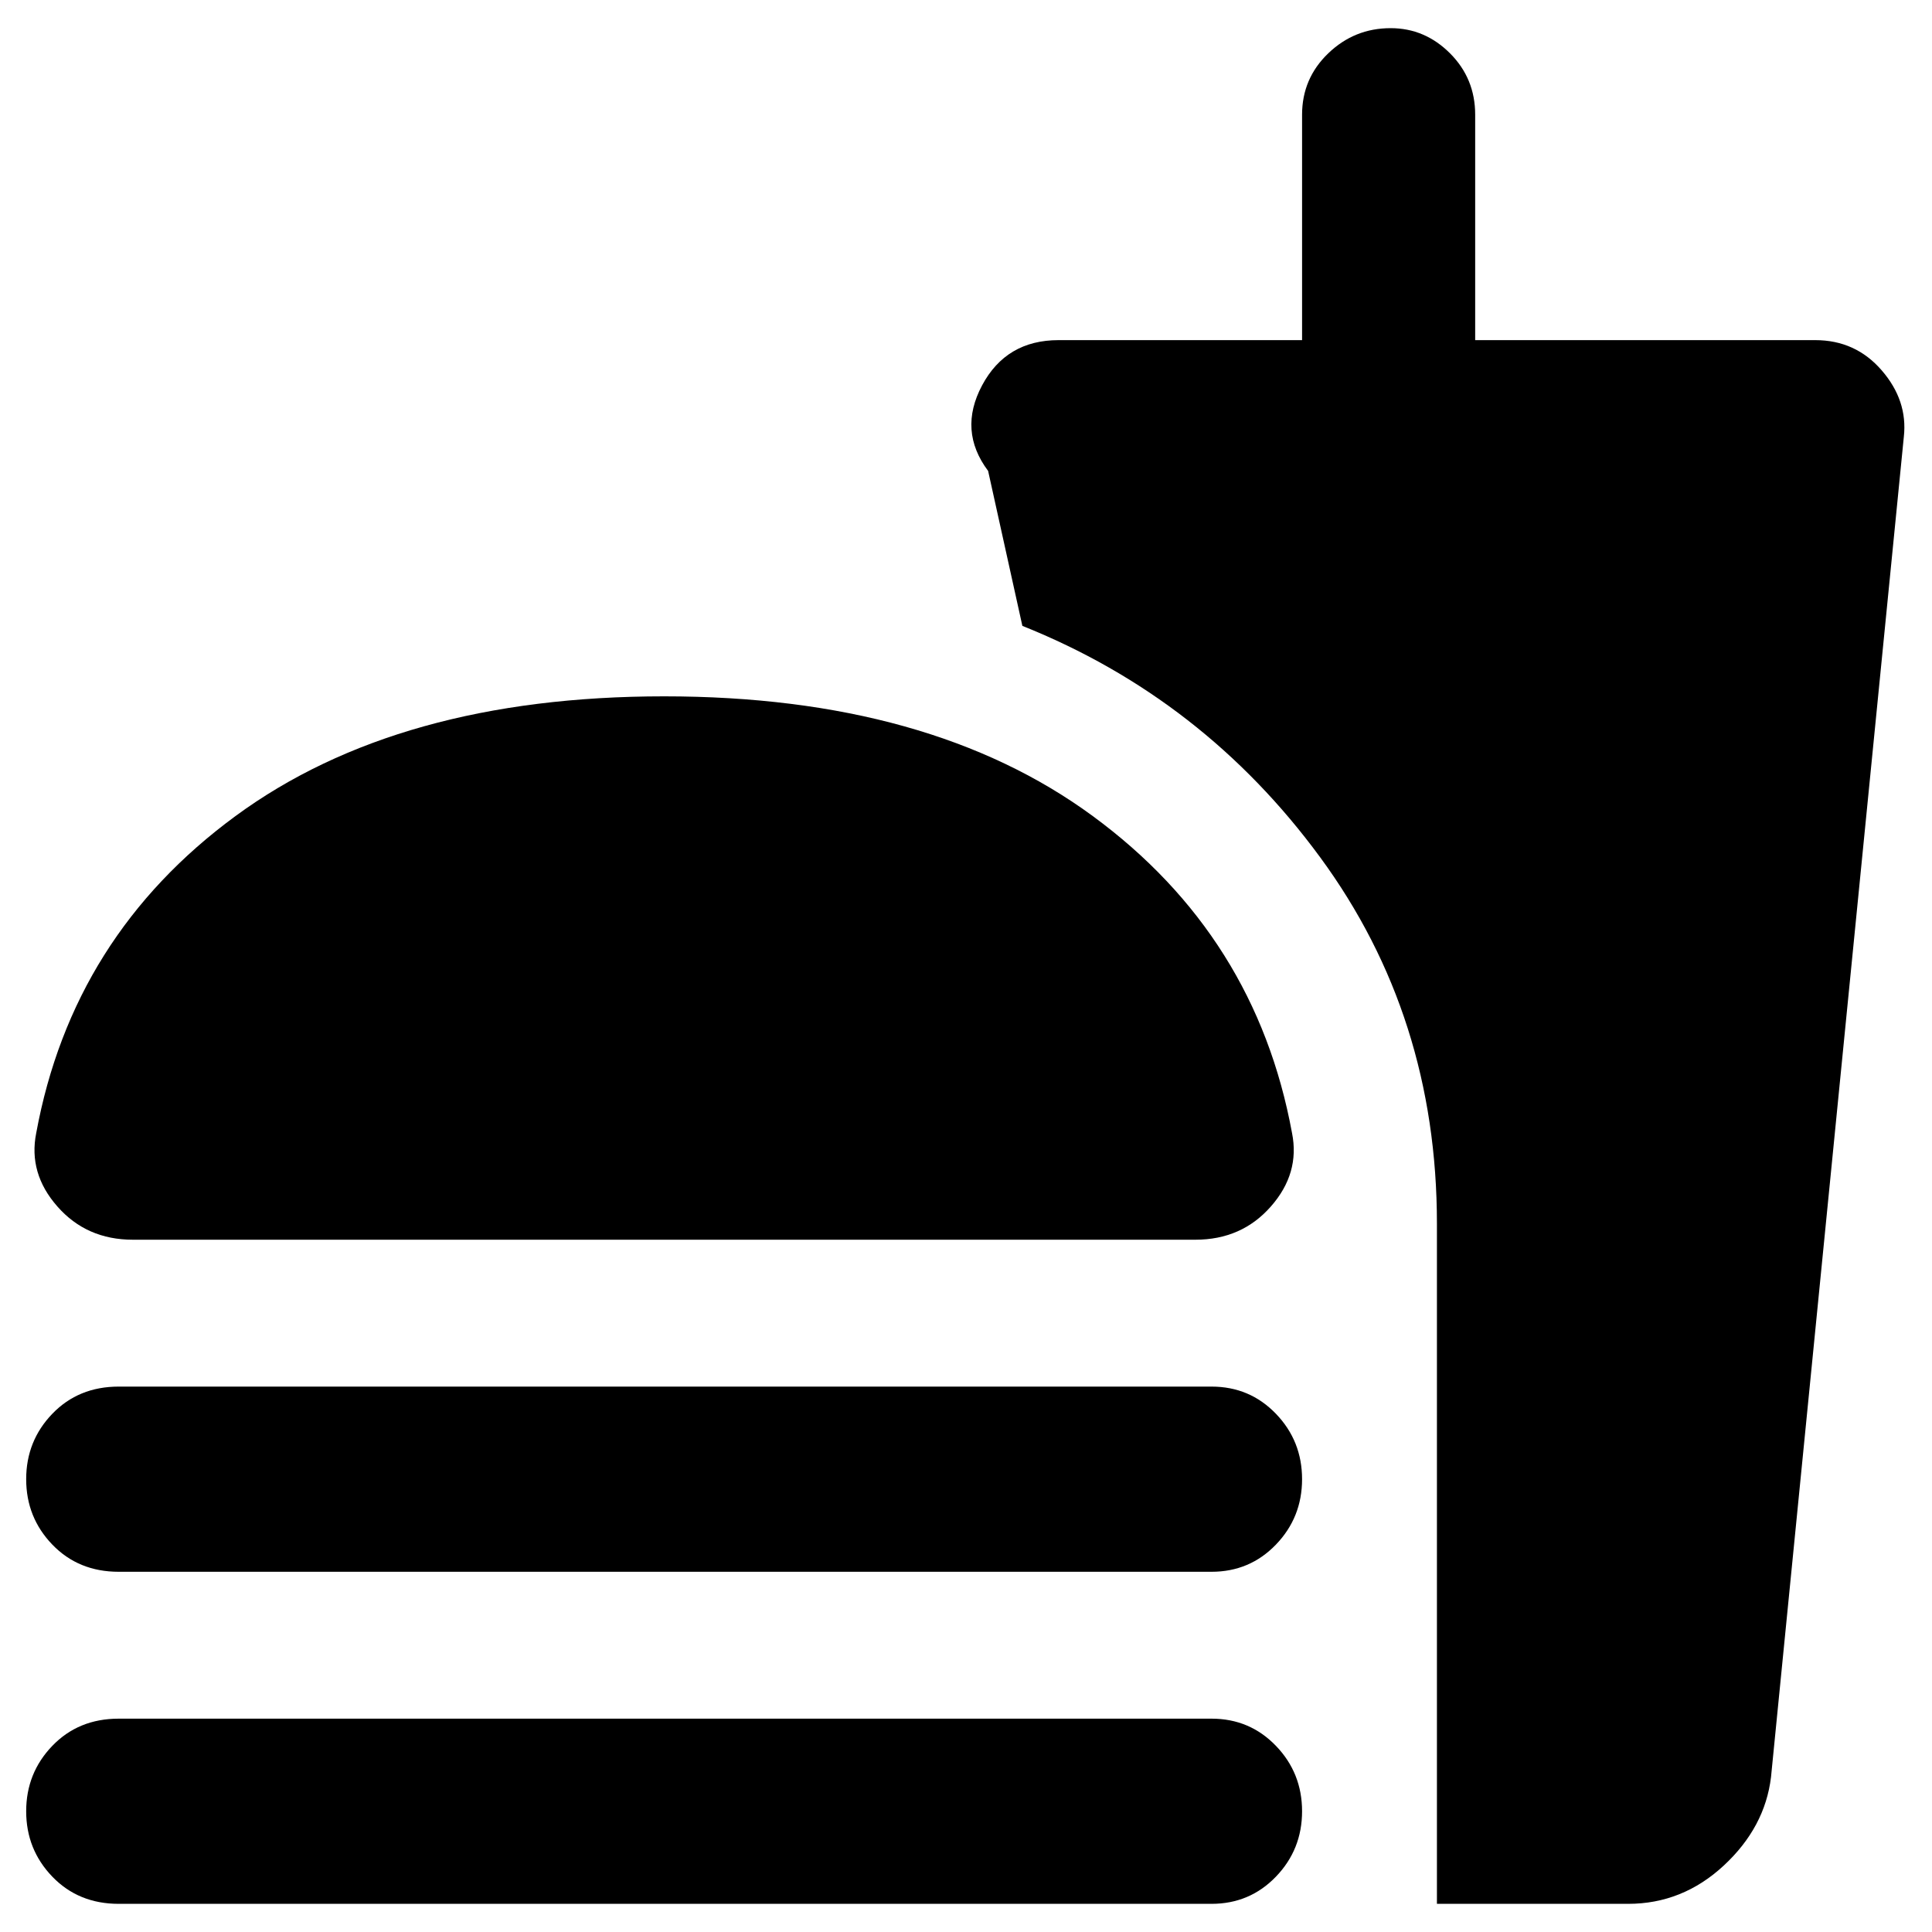 <svg xmlns="http://www.w3.org/2000/svg" height="40" width="40"><path d="M2.458 39.417Q1.625 39.417 1.083 38.854Q0.542 38.292 0.542 37.5Q0.542 36.708 1.083 36.146Q1.625 35.583 2.458 35.583H25.083Q25.875 35.583 26.417 36.146Q26.958 36.708 26.958 37.5Q26.958 38.292 26.417 38.854Q25.875 39.417 25.083 39.417ZM2.75 25.667Q1.792 25.667 1.188 24.979Q0.583 24.292 0.75 23.458Q1.5 19.375 4.875 16.896Q8.25 14.417 13.75 14.417Q19.25 14.417 22.625 16.896Q26 19.375 26.75 23.458Q26.917 24.292 26.312 24.979Q25.708 25.667 24.75 25.667ZM2.458 32.542Q1.625 32.542 1.083 31.979Q0.542 31.417 0.542 30.625Q0.542 29.833 1.083 29.271Q1.625 28.708 2.458 28.708H25.083Q25.875 28.708 26.417 29.271Q26.958 29.833 26.958 30.625Q26.958 31.417 26.417 31.979Q25.875 32.542 25.083 32.542ZM29.75 39.417V25.333Q29.75 21.042 27.333 17.75Q24.917 14.458 21.167 12.958L20.458 9.75Q19.833 8.917 20.333 7.979Q20.833 7.042 21.917 7.042H26.958V2.375Q26.958 1.625 27.5 1.104Q28.042 0.583 28.792 0.583Q29.5 0.583 30.021 1.104Q30.542 1.625 30.542 2.375V7.042H37.583Q38.417 7.042 38.958 7.667Q39.5 8.292 39.417 9.042L36.667 36.792Q36.542 37.833 35.688 38.625Q34.833 39.417 33.708 39.417Z"/></svg>